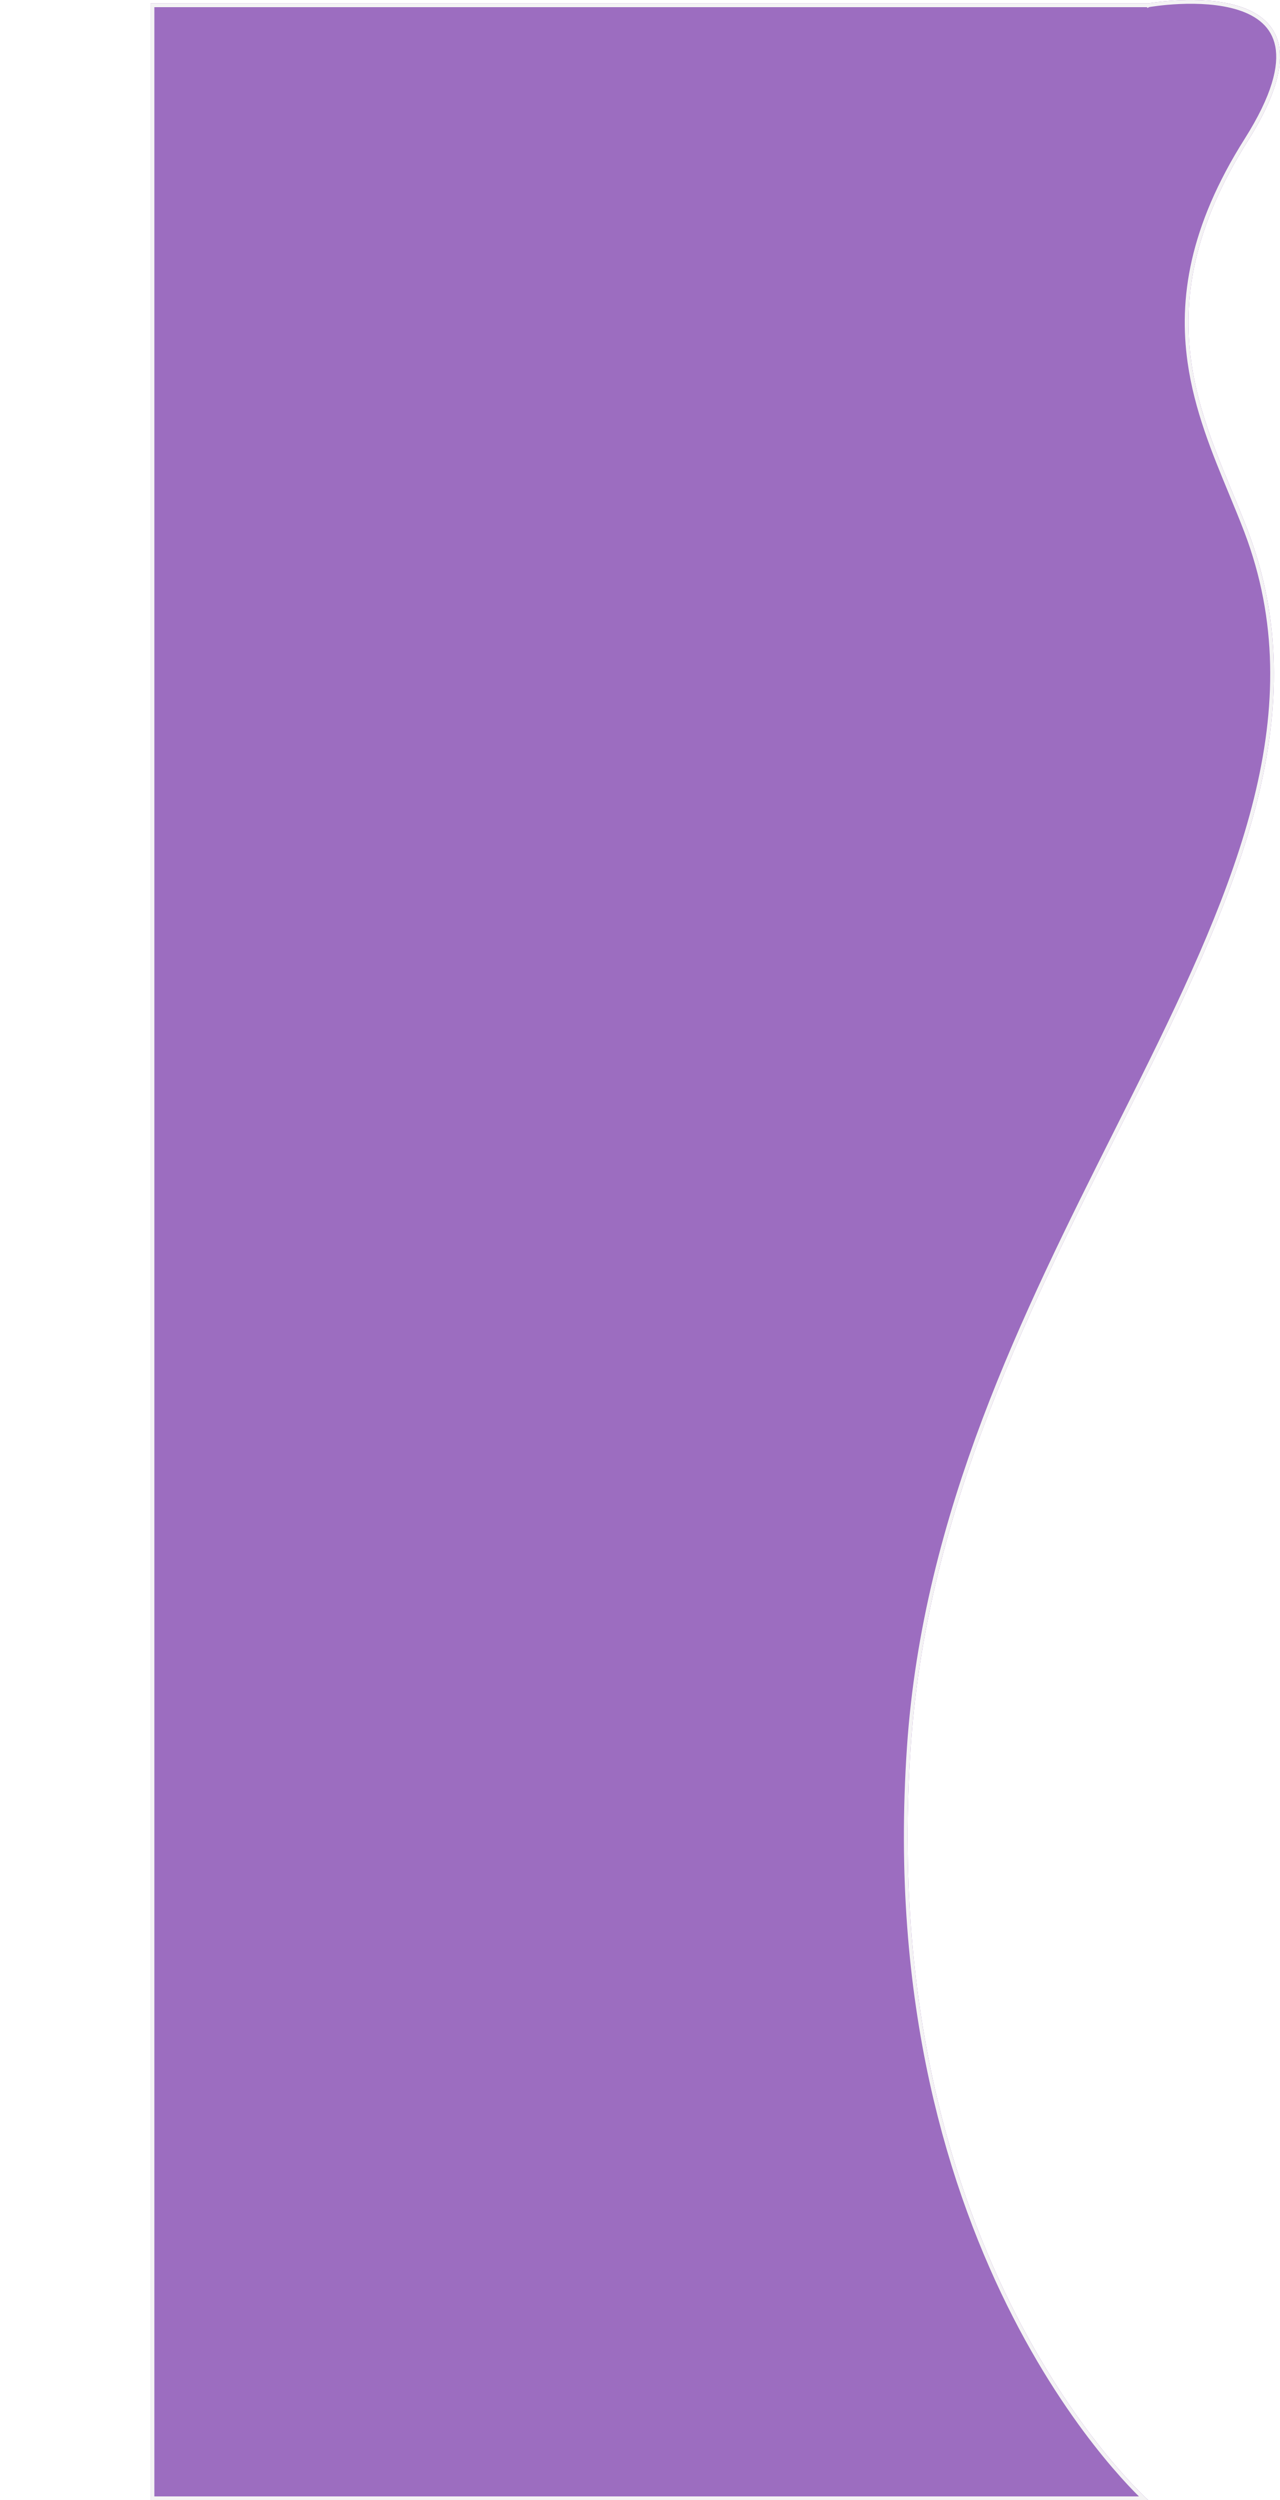 <svg width="340" height="664" viewBox="0 0 340 664" fill="none" xmlns="http://www.w3.org/2000/svg">
<g filter="url(#filter0_d)">
<path d="M0 664V0.905H265.03C265.03 0.905 320.832 -9.097 291.456 37.41C262.079 83.917 280.811 112.968 291.456 140.925C327.631 235.938 211.176 327.952 201.915 463.971C192.655 599.991 265.03 664 265.03 664H0Z" fill="#9C6DC0"/>
<path d="M261.58 661.333C262.496 662.274 263.232 662.996 263.759 663.5H0.5V1.405H265.03H265.074L265.118 1.397L265.03 0.905C265.118 1.397 265.118 1.397 265.118 1.397L265.12 1.396L265.127 1.395L265.156 1.39C265.181 1.386 265.22 1.379 265.272 1.371C265.374 1.353 265.527 1.328 265.726 1.298C266.123 1.237 266.703 1.153 267.432 1.062C268.89 0.881 270.942 0.673 273.312 0.568C278.064 0.358 284.051 0.564 289.106 2.193C294.153 3.82 298.178 6.829 299.229 12.182C300.292 17.591 298.359 25.545 291.033 37.143C276.286 60.489 273.594 79.497 275.953 96.193C277.736 108.814 282.415 120.118 286.882 130.91C288.306 134.351 289.708 137.74 290.989 141.103C308.988 188.377 289.04 234.937 263.276 286.849C261.016 291.402 258.712 295.996 256.385 300.634C232.219 348.815 205.648 401.79 201.416 463.937C196.779 532.046 212.581 582.143 229.555 615.221C238.041 631.759 246.819 644.04 253.479 652.19C256.809 656.265 259.609 659.307 261.58 661.333Z" stroke="#F4F3F4"/>
</g>
<defs>
<filter id="filter0_d" x="0" y="0" width="340" height="664" filterUnits="userSpaceOnUse" color-interpolation-filters="sRGB">
<feFlood flood-opacity="0" result="BackgroundImageFix"/>
<feColorMatrix in="SourceAlpha" type="matrix" values="0 0 0 0 0 0 0 0 0 0 0 0 0 0 0 0 0 0 127 0"/>
<feOffset dx="40"/>
<feColorMatrix type="matrix" values="0 0 0 0 0.249 0 0 0 0 0.738 0 0 0 0 0.738 0 0 0 0.73 0"/>
<feBlend mode="normal" in2="BackgroundImageFix" result="effect1_dropShadow"/>
<feBlend mode="normal" in="SourceGraphic" in2="effect1_dropShadow" result="shape"/>
</filter>
</defs>
</svg>
